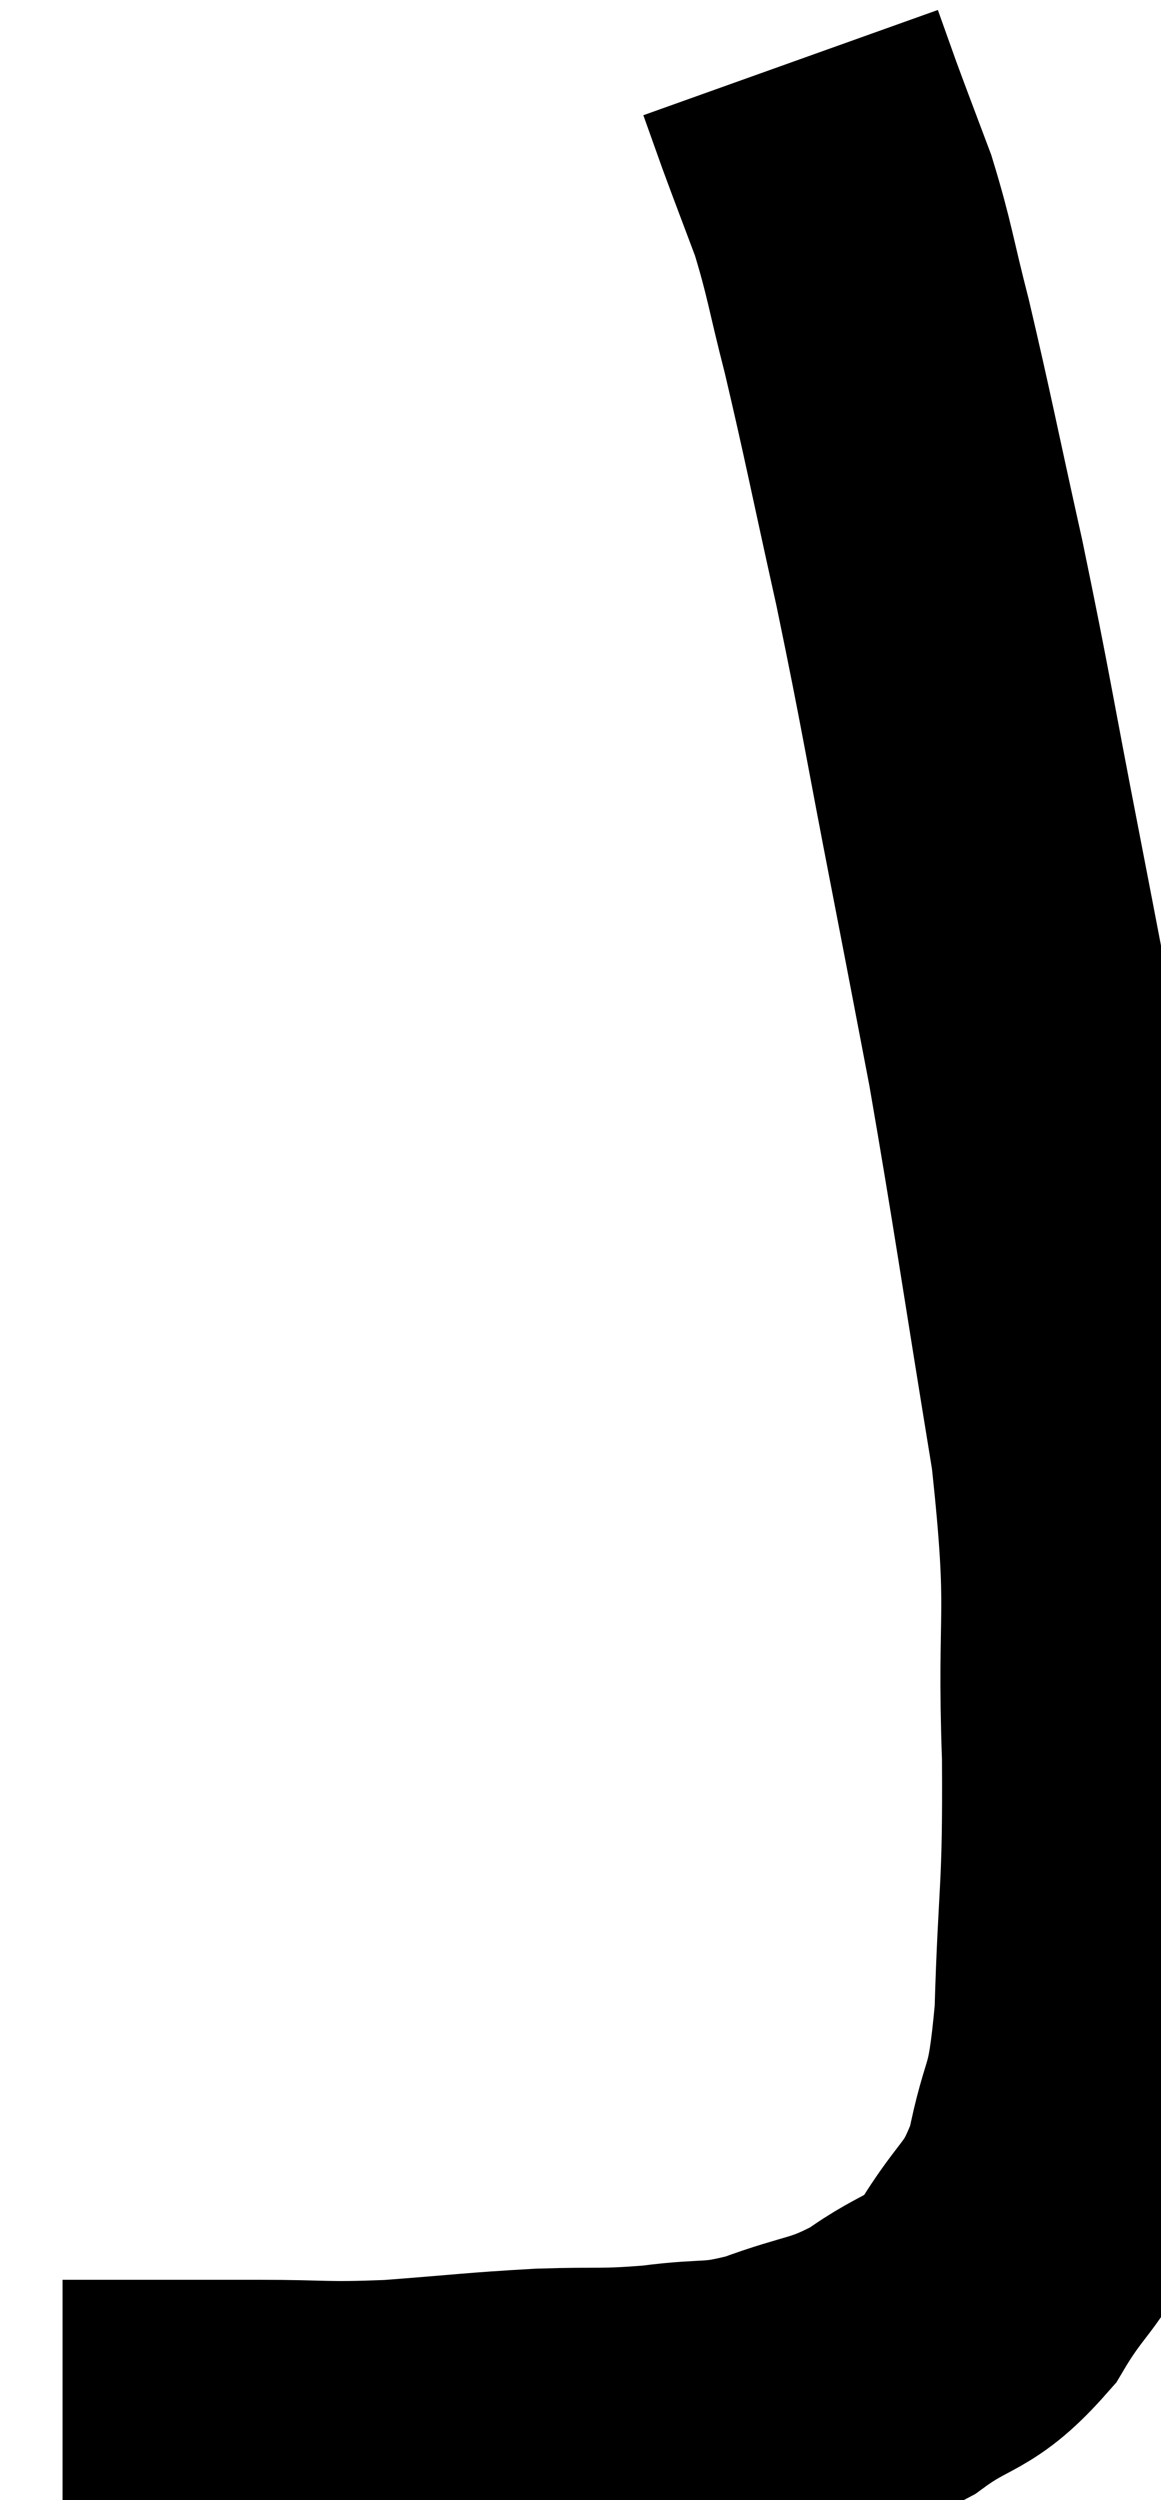 <svg xmlns="http://www.w3.org/2000/svg" viewBox="5.24 5.42 18.562 39.94" width="18.562" height="39.94"><path d="M 6.24 44.34 C 7.11 44.34, 7.2 44.34, 7.98 44.34 C 8.67 44.34, 8.475 44.34, 9.36 44.34 C 10.44 44.34, 10.38 44.385, 11.52 44.34 C 12.72 44.25, 12.855 44.22, 13.92 44.16 C 14.85 44.13, 14.865 44.175, 15.78 44.1 C 16.68 43.98, 16.65 44.1, 17.58 43.86 C 18.54 43.5, 18.63 43.605, 19.5 43.14 C 20.28 42.57, 20.385 42.765, 21.06 42 C 21.63 41.04, 21.795 41.175, 22.2 40.08 C 22.44 38.85, 22.53 39.27, 22.68 37.62 C 22.74 35.55, 22.815 35.745, 22.8 33.48 C 22.71 31.02, 22.92 31.35, 22.62 28.56 C 22.11 25.44, 22.005 24.66, 21.6 22.32 C 21.3 20.76, 21.375 21.135, 21 19.2 C 20.55 16.89, 20.535 16.68, 20.1 14.58 C 19.68 12.69, 19.605 12.27, 19.26 10.8 C 18.99 9.75, 18.99 9.585, 18.72 8.7 C 18.45 7.98, 18.39 7.83, 18.18 7.26 C 18.03 6.84, 17.955 6.63, 17.88 6.42 C 17.88 6.42, 17.88 6.42, 17.88 6.42 L 17.88 6.42" fill="none" stroke="black" stroke-width="5"></path></svg>